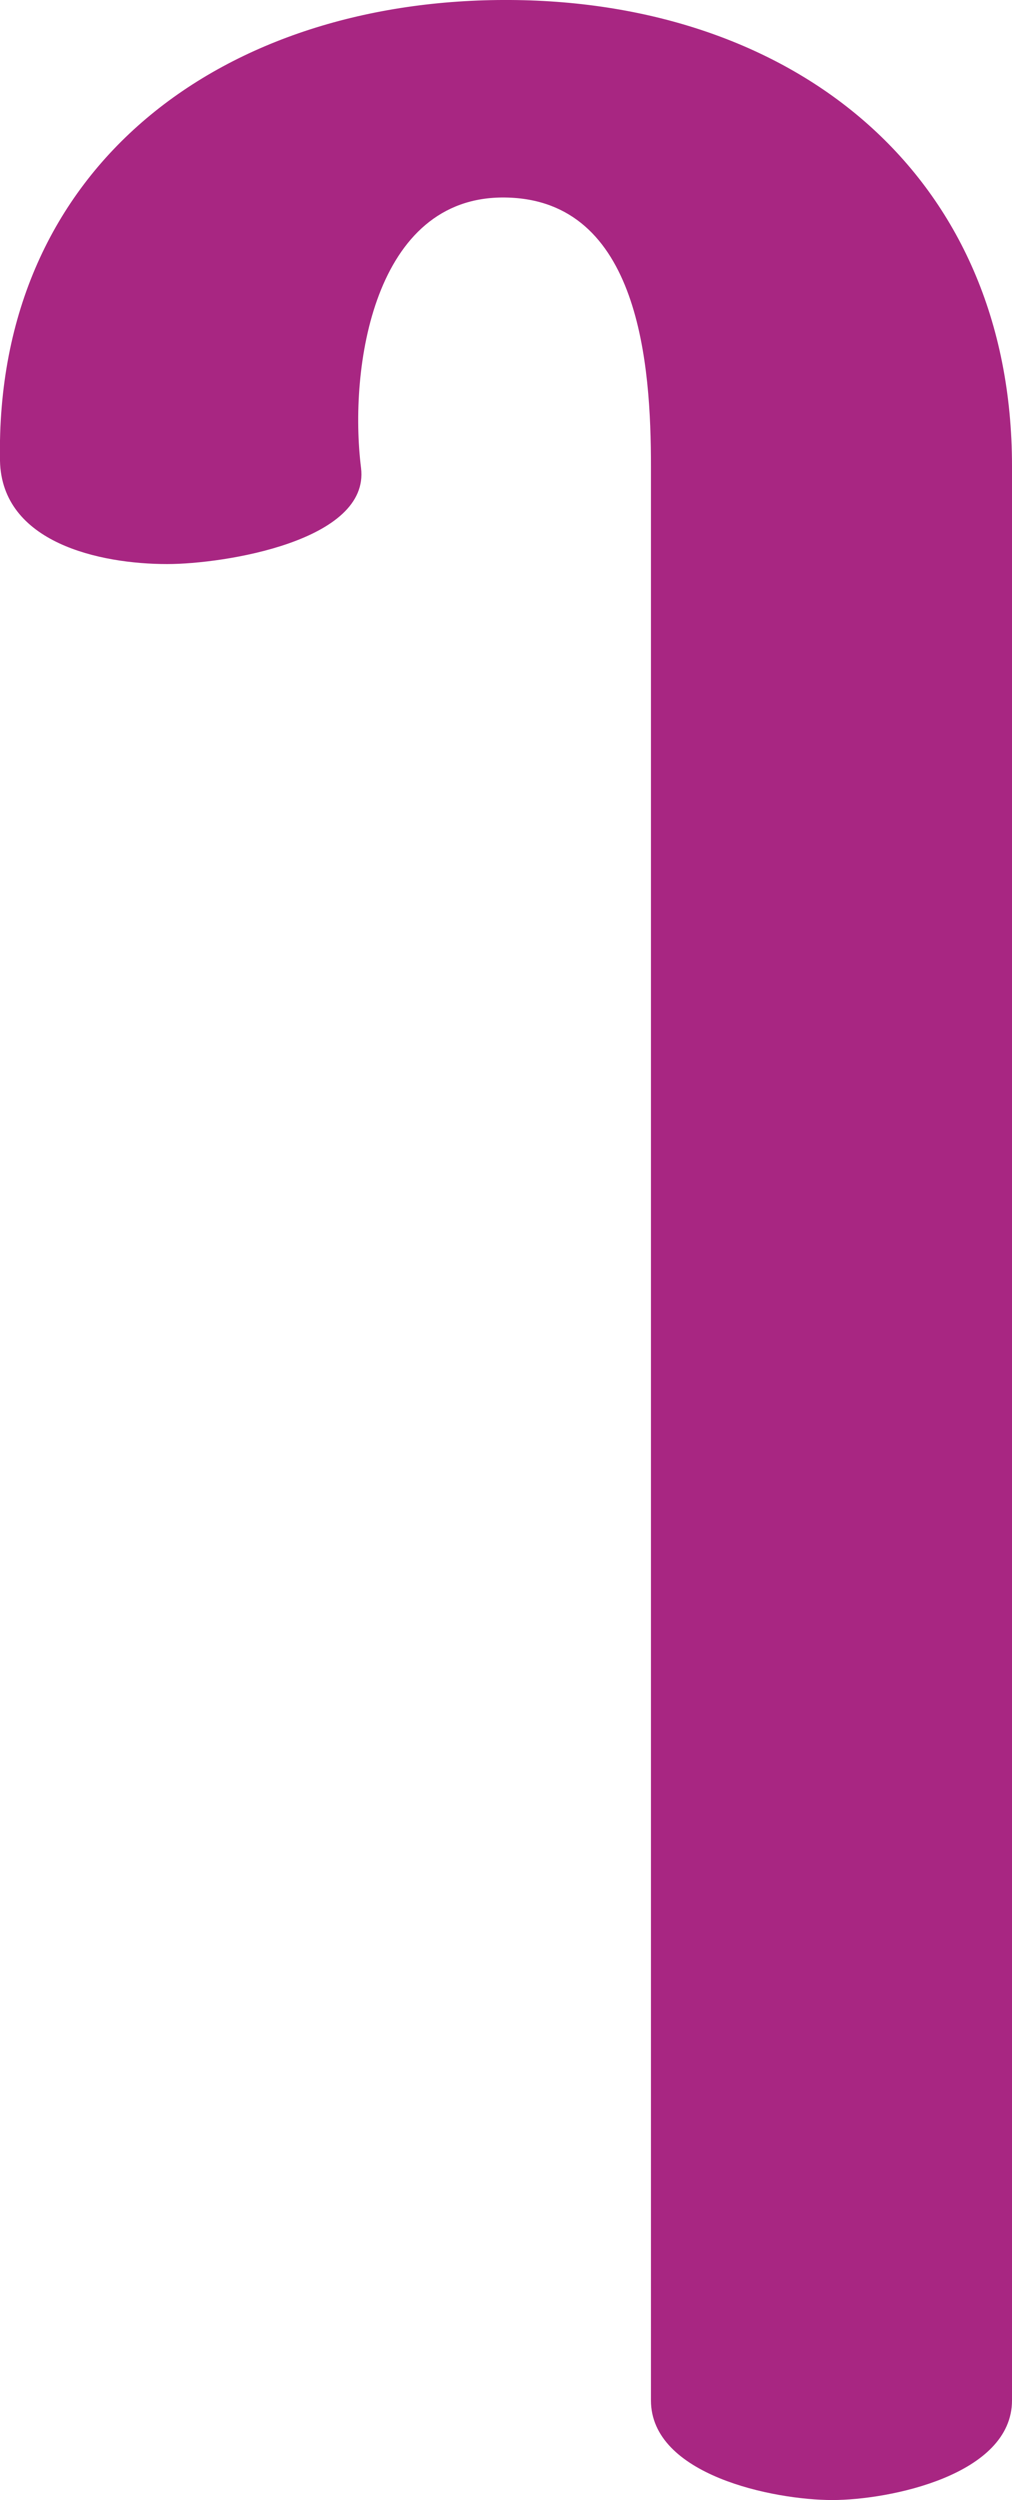 <?xml version="1.0" encoding="UTF-8"?>
<!DOCTYPE svg PUBLIC "-//W3C//DTD SVG 1.1//EN" "http://www.w3.org/Graphics/SVG/1.1/DTD/svg11.dtd">
<!-- Creator: CorelDRAW X8 -->
<svg xmlns="http://www.w3.org/2000/svg" xml:space="preserve" width="569px" height="1405px" version="1.1" style="shape-rendering:geometricPrecision; text-rendering:geometricPrecision; image-rendering:optimizeQuality; fill-rule:evenodd; clip-rule:evenodd"
viewBox="0 0 569 1405"
 xmlns:xlink="http://www.w3.org/1999/xlink">
 <defs>
  <style type="text/css">
   <![CDATA[
    .fil0 {fill:#A82682;fill-rule:nonzero}
   ]]>
  </style>
 </defs>
 <g id="Layer_x0020_1">
  <path class="fil0" d="M203 263c5,41 -77,54 -109,54 -38,0 -93,-12 -94,-58 -3,-167 127,-260 287,-259 160,1 282,98 282,262l0 1087c0,42 -69,56 -101,56 -33,0 -102,-14 -102,-56l0 -1087c0,-56 -6,-150 -82,-151 -74,-1 -88,96 -81,152z"/>
 </g>
</svg>
